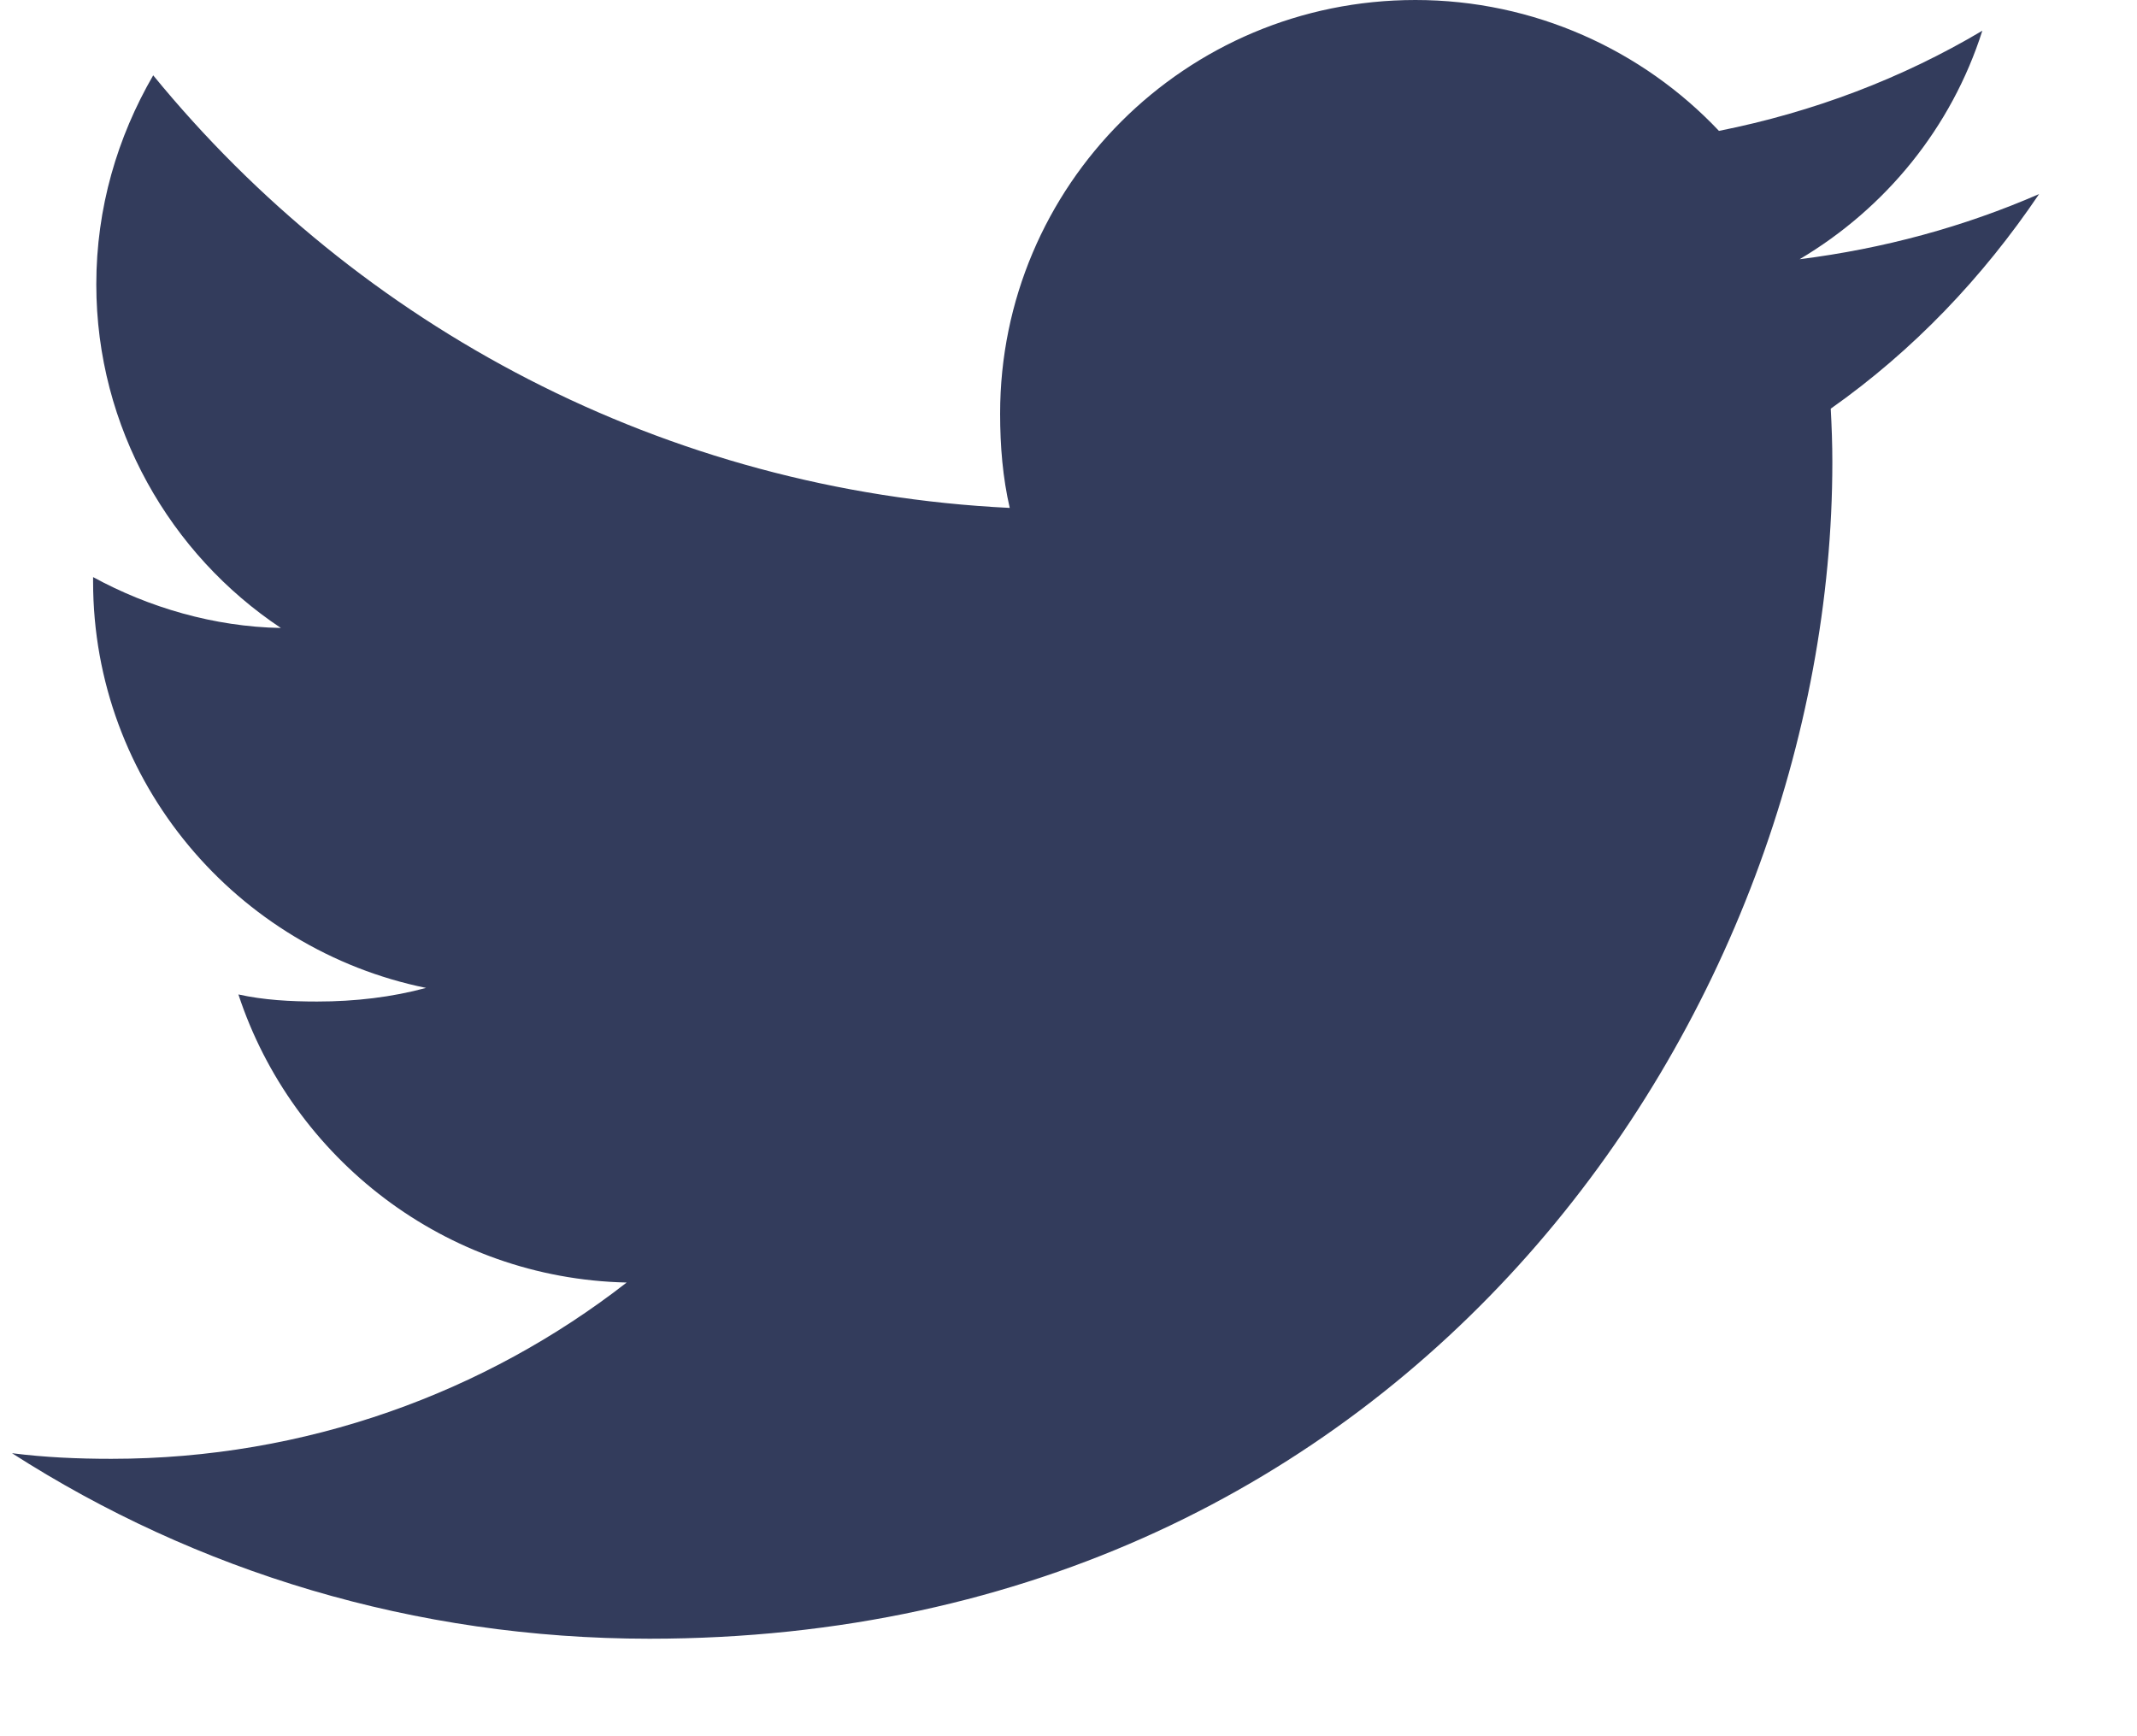 <svg width="16" height="13" viewBox="0 0 16 13" fill="none" xmlns="http://www.w3.org/2000/svg">
<g opacity="0.8">
<path d="M15.267 1.453C14.702 1.699 14.101 1.862 13.474 1.941C14.119 1.558 14.611 0.956 14.842 0.23C14.241 0.587 13.577 0.839 12.87 0.98C12.299 0.375 11.485 0 10.597 0C8.874 0 7.488 1.391 7.488 3.097C7.488 3.342 7.508 3.578 7.56 3.803C4.973 3.677 2.684 2.444 1.147 0.564C0.878 1.028 0.721 1.558 0.721 2.129C0.721 3.202 1.276 4.152 2.103 4.702C1.603 4.693 1.112 4.548 0.697 4.321C0.697 4.33 0.697 4.343 0.697 4.355C0.697 5.859 1.775 7.109 3.19 7.397C2.936 7.466 2.66 7.499 2.374 7.499C2.175 7.499 1.974 7.488 1.785 7.446C2.188 8.672 3.332 9.573 4.692 9.603C3.634 10.427 2.29 10.923 0.834 10.923C0.579 10.923 0.335 10.912 0.09 10.881C1.468 11.765 3.101 12.27 4.863 12.27C10.588 12.27 13.719 7.551 13.719 3.46C13.719 3.323 13.714 3.191 13.707 3.06C14.325 2.624 14.844 2.079 15.267 1.453Z" fill="#000B33"/>
</g>
</svg>
